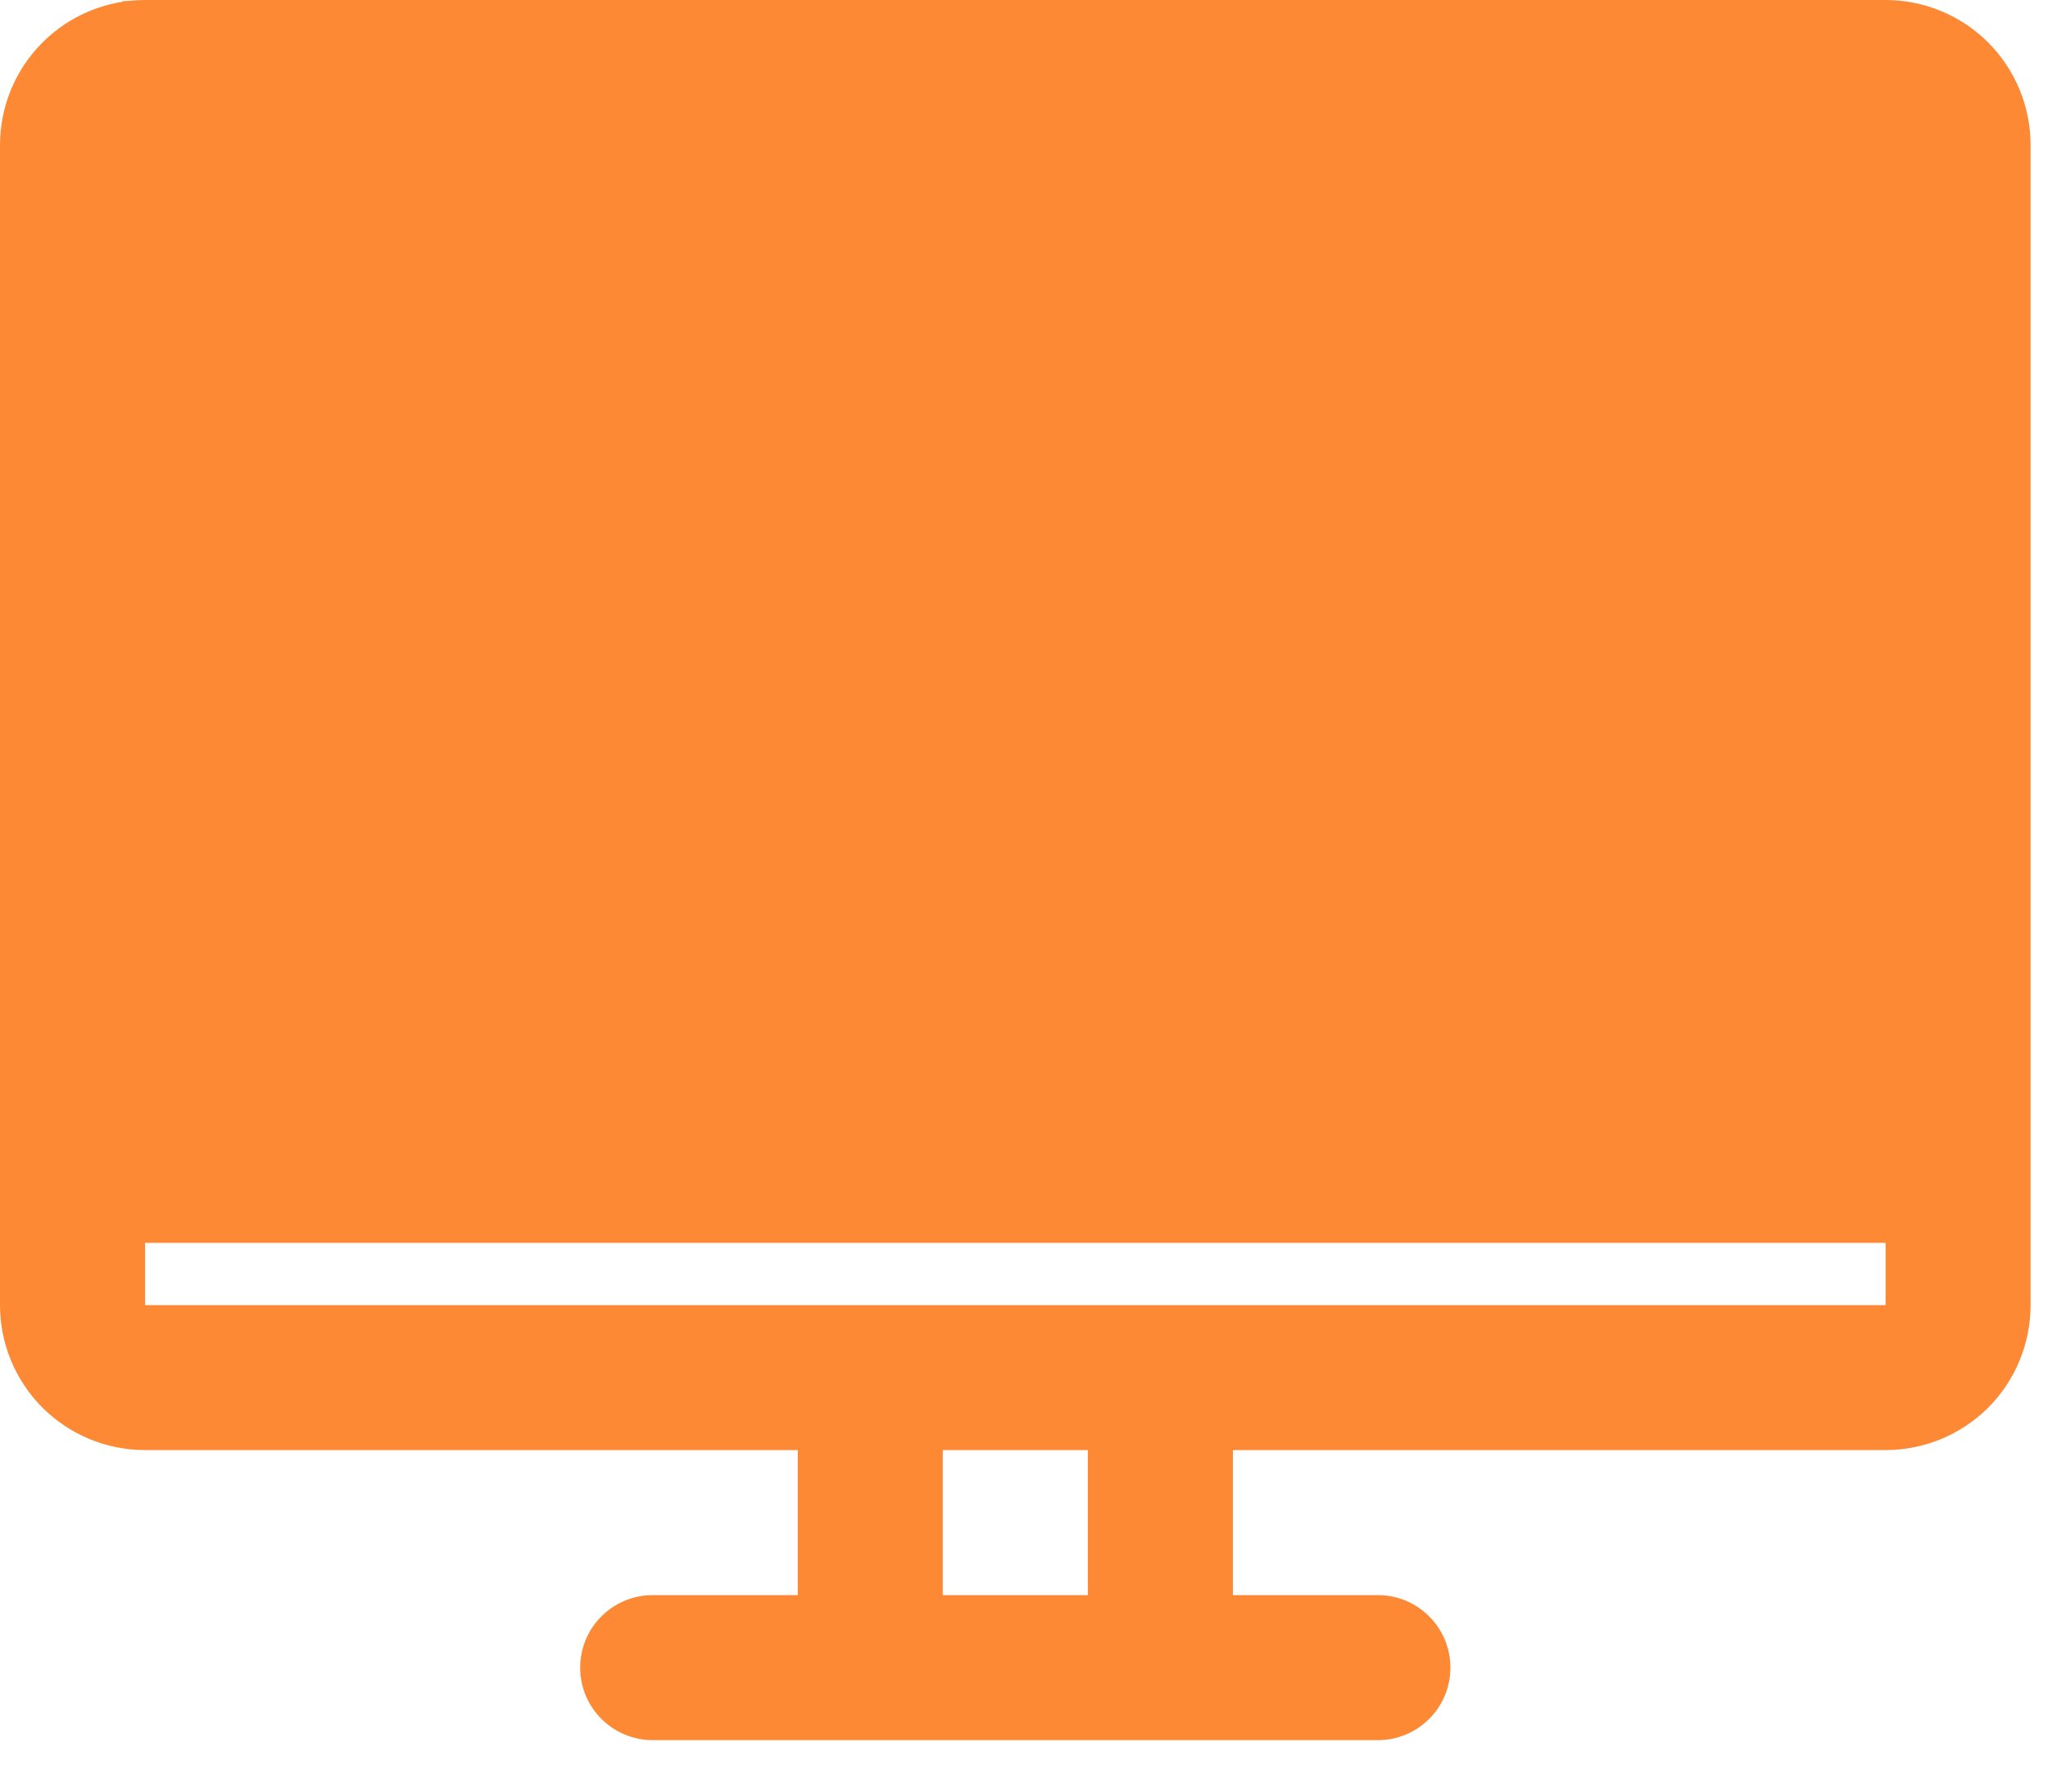 <svg width="24" height="21" viewBox="0 0 24 21" fill="none" xmlns="http://www.w3.org/2000/svg">
<path d="M22.097 0H1.7C1.249 0 0.817 0.179 0.498 0.498C0.179 0.817 0 1.249 0 1.7V15.298C0 15.748 0.179 16.181 0.498 16.5C0.817 16.818 1.249 16.997 1.7 16.997H9.349V18.697H7.649C7.423 18.697 7.207 18.787 7.048 18.946C6.888 19.105 6.799 19.322 6.799 19.547C6.799 19.772 6.888 19.989 7.048 20.148C7.207 20.307 7.423 20.397 7.649 20.397H16.148C16.373 20.397 16.589 20.307 16.748 20.148C16.908 19.989 16.997 19.772 16.997 19.547C16.997 19.322 16.908 19.105 16.748 18.946C16.589 18.787 16.373 18.697 16.148 18.697H14.448V16.997H22.097C22.547 16.997 22.98 16.818 23.299 16.5C23.617 16.181 23.796 15.748 23.796 15.298V1.7C23.796 1.249 23.617 0.817 23.299 0.498C22.98 0.179 22.547 0 22.097 0ZM1.7 1.7H22.097V12.748H1.7V1.7ZM12.748 18.697H11.048V16.997H12.748V18.697ZM1.7 15.298V14.448H22.097V15.298H1.7Z" fill="#FD8935"/>
<rect x="1.434" y="0.014" width="20.822" height="14.554" fill="#FD8935"/>
</svg>
